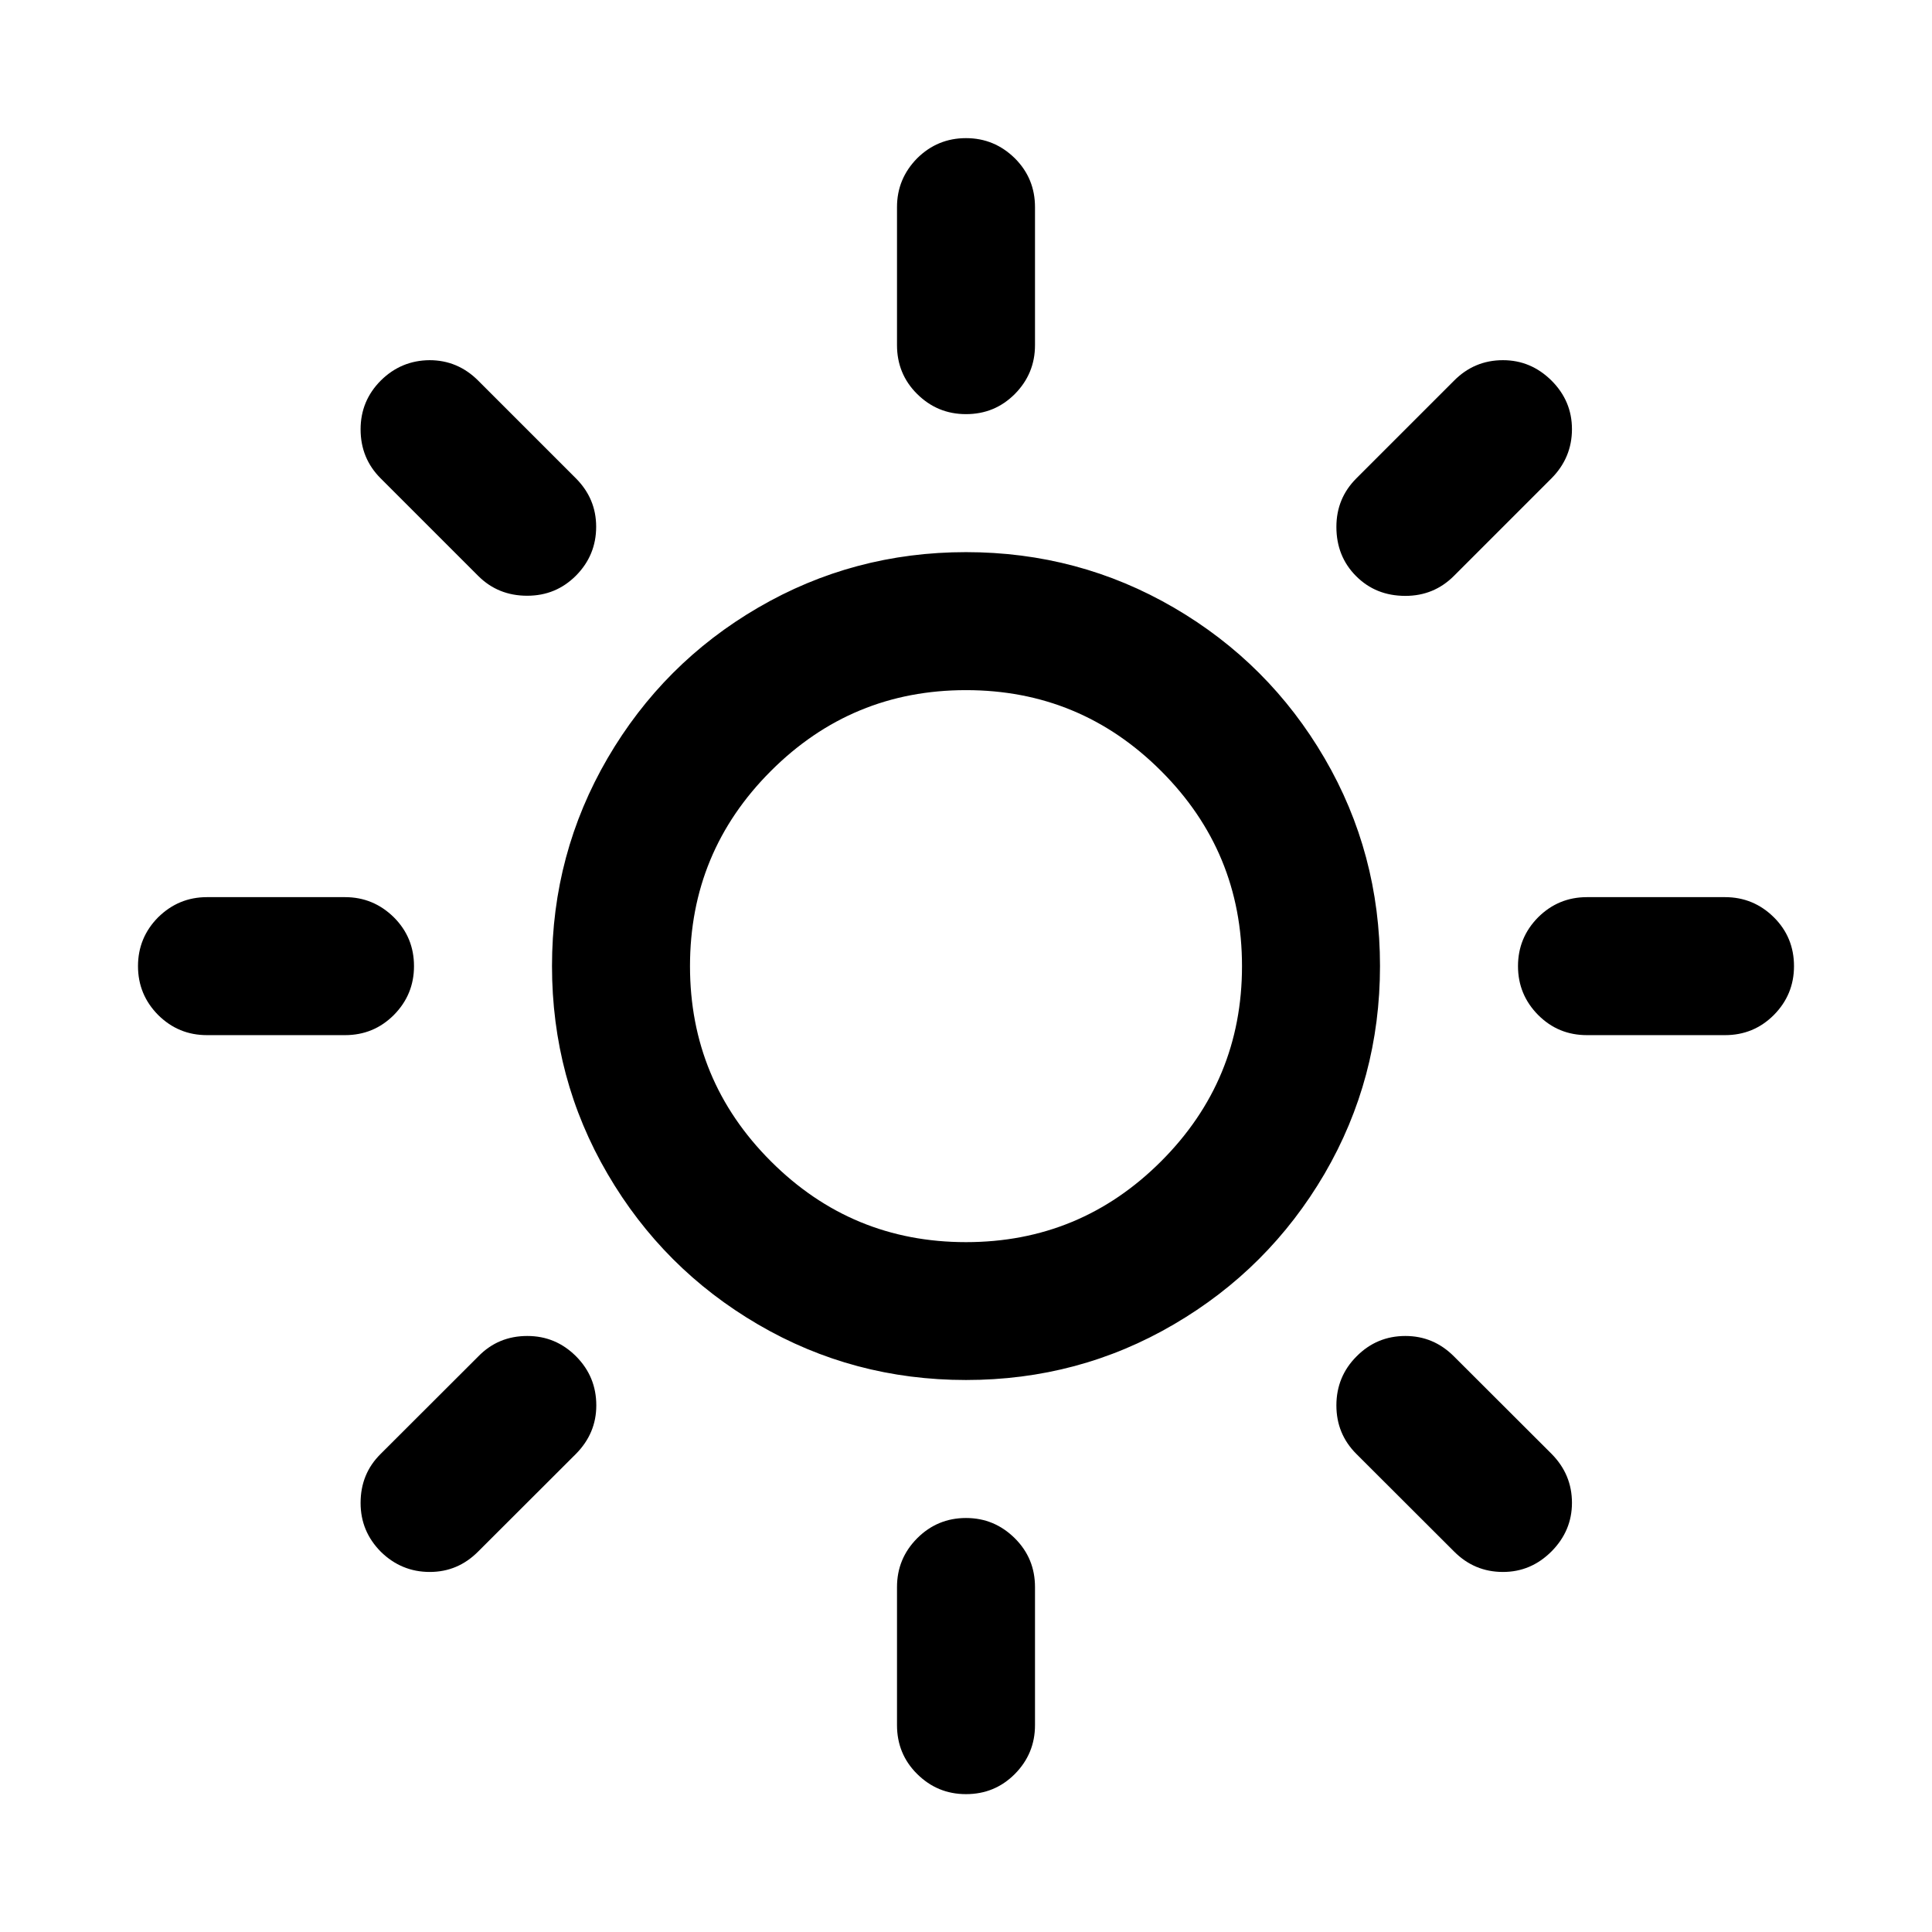 <?xml version="1.0" encoding="utf-8"?>
<!-- Generator: Adobe Illustrator 16.0.3, SVG Export Plug-In . SVG Version: 6.00 Build 0)  -->
<!DOCTYPE svg PUBLIC "-//W3C//DTD SVG 1.1//EN" "http://www.w3.org/Graphics/SVG/1.1/DTD/svg11.dtd">
<svg version="1.1" id="Layer_1" xmlns="http://www.w3.org/2000/svg" xmlns:xlink="http://www.w3.org/1999/xlink" x="0px" y="0px"
	 width="14px" height="14px" viewBox="9 9 14 14" enable-background="new 9 9 14 14" xml:space="preserve">
<path d="M16,13.001c0.544,0,1.046,0.134,1.506,0.402c0.46,0.268,0.824,0.632,1.092,1.091S19,15.456,19,16s-0.134,1.046-0.402,1.506
	c-0.269,0.459-0.633,0.823-1.092,1.091C17.047,18.866,16.545,19,16,19s-1.047-0.134-1.506-0.402
	c-0.459-0.268-0.823-0.632-1.091-1.091C13.134,17.047,13,16.545,13,16c0-0.544,0.135-1.046,0.403-1.506
	c0.268-0.459,0.631-0.823,1.091-1.091C14.954,13.135,15.456,13.001,16,13.001z M12.821,18.681c0.138,0,0.255,0.049,0.354,0.148
	c0.098,0.099,0.146,0.217,0.146,0.355c0,0.135-0.049,0.252-0.148,0.352l-0.707,0.706c-0.099,0.1-0.216,0.149-0.352,0.149
	c-0.138,0-0.256-0.05-0.354-0.146c-0.098-0.099-0.147-0.216-0.147-0.354c0-0.141,0.048-0.259,0.145-0.355l0.707-0.706
	C12.563,18.729,12.682,18.681,12.821,18.681L12.821,18.681z M16,20c0.138,0,0.255,0.049,0.354,0.147
	c0.098,0.098,0.146,0.215,0.146,0.354v1c0,0.138-0.049,0.256-0.146,0.354c-0.098,0.098-0.215,0.146-0.354,0.146
	s-0.256-0.049-0.354-0.146S15.5,21.639,15.5,21.501v-1c0-0.139,0.049-0.256,0.146-0.354C15.744,20.049,15.862,20,16,20z
	 M10.5,15.501h1c0.138,0,0.255,0.049,0.354,0.146C11.952,15.745,12,15.863,12,16.001s-0.049,0.256-0.146,0.354
	c-0.098,0.098-0.216,0.146-0.354,0.146h-1c-0.138,0-0.255-0.048-0.354-0.146C10.049,16.257,10,16.139,10,16.001
	s0.049-0.256,0.146-0.354C10.245,15.55,10.362,15.501,10.5,15.501z M16,14.001c-0.552,0-1.023,0.195-1.414,0.586
	S14,15.449,14,16.001c0,0.552,0.195,1.023,0.586,1.414s0.862,0.586,1.414,0.586c0.552,0,1.023-0.195,1.414-0.586
	S18,16.553,18,16.001c0-0.552-0.195-1.023-0.586-1.414S16.552,14.001,16,14.001z M19.184,18.681c0.136,0,0.253,0.049,0.352,0.148
	l0.707,0.706c0.099,0.1,0.148,0.218,0.148,0.355c0,0.136-0.05,0.253-0.148,0.352c-0.1,0.1-0.217,0.149-0.352,0.149
	c-0.139,0-0.257-0.05-0.355-0.149l-0.707-0.706c-0.097-0.097-0.145-0.214-0.145-0.352c0-0.139,0.049-0.258,0.146-0.355
	C18.928,18.73,19.046,18.681,19.184,18.681L19.184,18.681z M12.113,11.61c0.135,0,0.253,0.049,0.352,0.148l0.707,0.707
	c0.099,0.099,0.148,0.216,0.148,0.352c0,0.138-0.049,0.256-0.146,0.354c-0.098,0.098-0.215,0.146-0.354,0.146
	c-0.141,0-0.259-0.048-0.355-0.144l-0.707-0.707c-0.096-0.096-0.145-0.214-0.145-0.355c0-0.138,0.049-0.256,0.147-0.354
	C11.858,11.66,11.976,11.611,12.113,11.61L12.113,11.61z M16,10.001c0.138,0,0.255,0.049,0.354,0.146
	c0.098,0.098,0.146,0.216,0.146,0.354v1c0,0.138-0.049,0.256-0.146,0.354c-0.098,0.098-0.215,0.146-0.354,0.146
	s-0.256-0.049-0.354-0.146S15.5,11.639,15.5,11.501v-1c0-0.138,0.049-0.255,0.146-0.354C15.744,10.05,15.862,10.001,16,10.001z
	 M20.5,15.501h1c0.138,0,0.256,0.049,0.354,0.146S22,15.863,22,16.001s-0.049,0.256-0.146,0.354
	c-0.098,0.098-0.216,0.146-0.354,0.146h-1c-0.139,0-0.256-0.048-0.354-0.146C20.049,16.257,20,16.139,20,16.001
	s0.049-0.256,0.146-0.354C20.244,15.55,20.361,15.501,20.5,15.501z M19.891,11.61c0.135,0,0.252,0.049,0.352,0.148
	c0.099,0.099,0.148,0.216,0.148,0.352c0,0.138-0.05,0.257-0.148,0.356l-0.707,0.707c-0.096,0.096-0.213,0.145-0.352,0.145
	c-0.144,0-0.262-0.048-0.357-0.143c-0.095-0.095-0.143-0.214-0.143-0.357c0-0.138,0.048-0.255,0.145-0.352l0.707-0.707
	C19.634,11.66,19.752,11.61,19.891,11.61z"/>
</svg>
